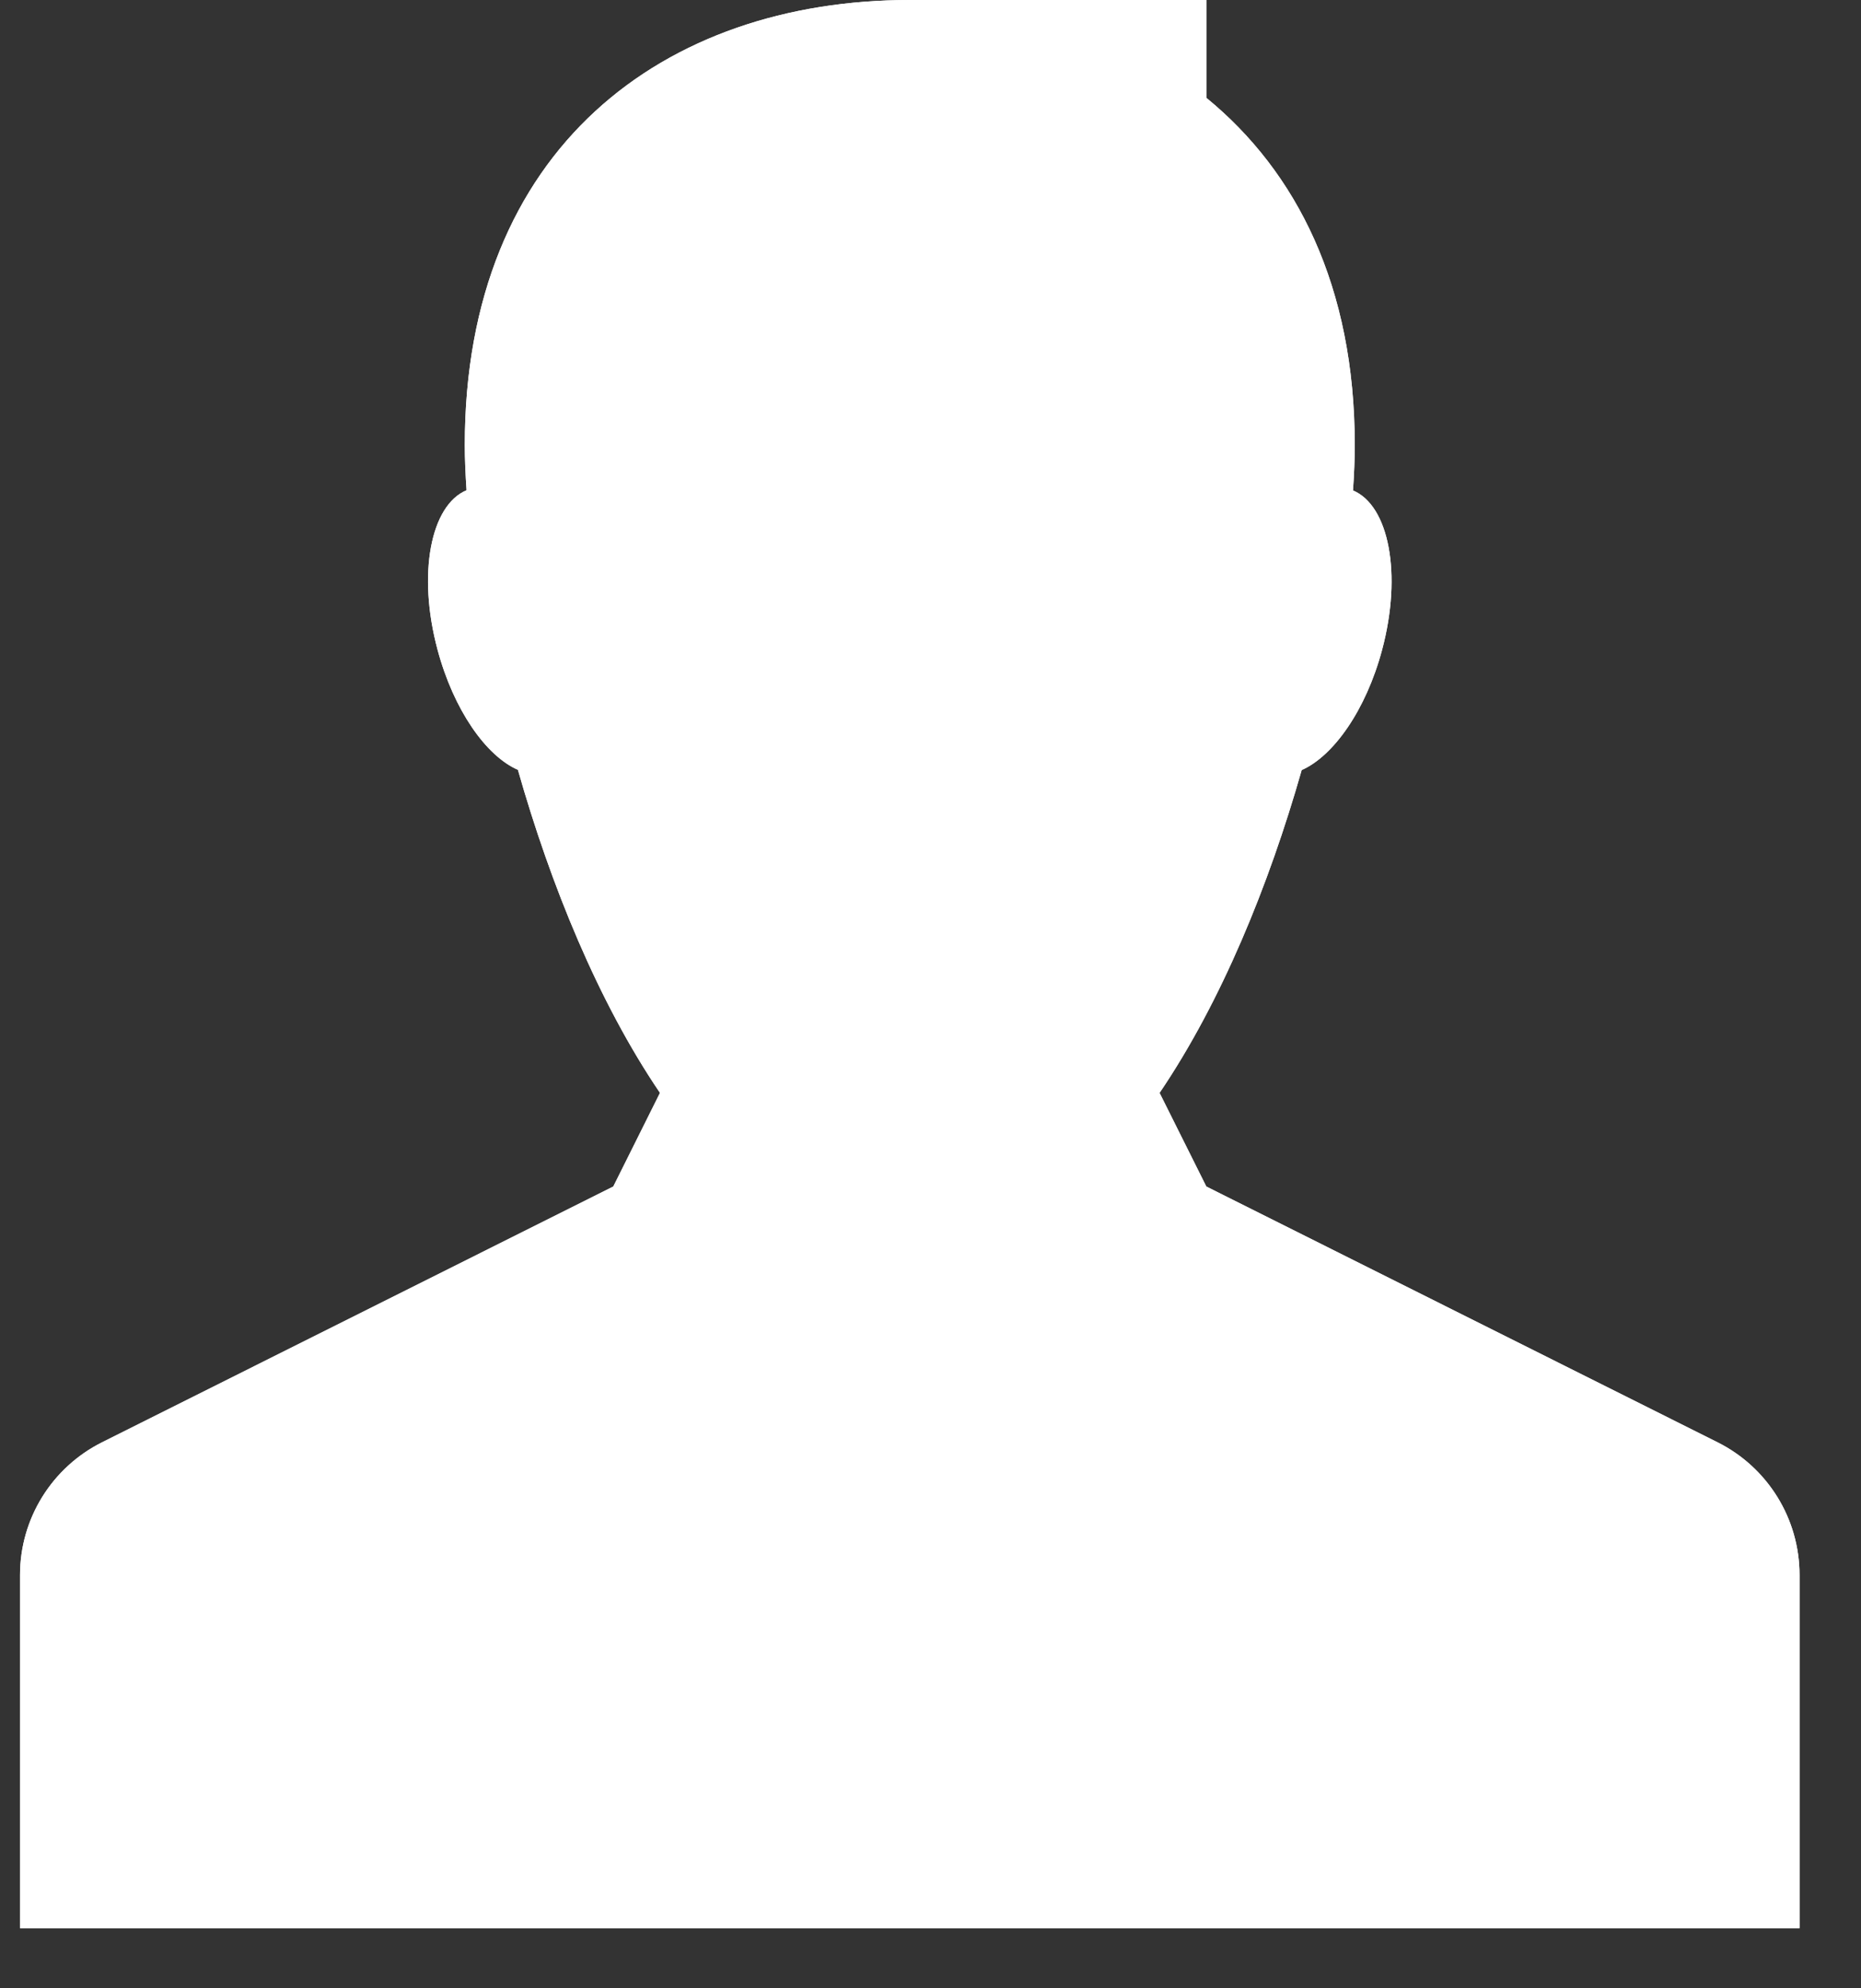 <svg xmlns="http://www.w3.org/2000/svg" xmlns:xlink="http://www.w3.org/1999/xlink" width="44" zoomAndPan="magnify" viewBox="0 0 33 35.25" height="47" preserveAspectRatio="xMidYMid meet" version="1.2"><rect x="0" y="0" width="33" height="35.25" fill="#333333" stroke="none"/><defs><clipPath id="140d3e7f0f"><path d="M 0.344 0 L 31.922 0 L 31.922 34.516 L 0.344 34.516 Z M 0.344 0 "/></clipPath></defs><g id="94c0184f74"><g clip-rule="nonzero" clip-path="url(#140d3e7f0f)"><path style=" stroke:none;fill-rule:nonzero;fill:#ffffff;fill-opacity:1;" d="M 21.391 21.035 L 20.562 19.375 C 21.656 17.762 22.5 15.695 23.082 13.652 C 23.648 13.402 24.223 12.586 24.508 11.52 C 24.867 10.176 24.629 8.961 23.992 8.695 C 24.012 8.41 24.023 8.137 24.023 7.891 C 24.023 5.082 22.996 3.047 21.391 1.734 L 21.391 0 L 16.133 0 C 11.777 0 8.242 2.629 8.242 7.891 C 8.242 8.137 8.254 8.41 8.273 8.691 C 7.637 8.957 7.398 10.172 7.758 11.516 C 8.043 12.582 8.617 13.402 9.184 13.648 C 9.766 15.695 10.609 17.762 11.703 19.375 L 10.875 21.035 L 1.809 25.57 C 0.918 26.016 0.355 26.926 0.355 27.922 L 0.355 34.184 L 31.91 34.184 L 31.91 27.922 C 31.91 26.926 31.348 26.016 30.457 25.57 Z M 21.391 21.035 "/><path style=" stroke:none;fill-rule:nonzero;fill:#ffffff;fill-opacity:1;" d="M 21.391 21.035 L 20.562 19.375 C 21.656 17.762 22.5 15.695 23.082 13.652 C 23.648 13.402 24.223 12.586 24.508 11.52 C 24.867 10.176 24.629 8.961 23.992 8.695 C 24.012 8.41 24.023 8.137 24.023 7.891 C 24.023 5.082 22.996 3.047 21.391 1.734 L 21.391 0 L 16.133 0 C 11.777 0 8.242 2.629 8.242 7.891 C 8.242 8.137 8.254 8.41 8.273 8.691 C 7.637 8.957 7.398 10.172 7.758 11.516 C 8.043 12.582 8.617 13.402 9.184 13.648 C 9.766 15.695 10.609 17.762 11.703 19.375 L 10.875 21.035 L 1.809 25.57 C 0.918 26.016 0.355 26.926 0.355 27.922 L 0.355 34.184 L 31.91 34.184 L 31.91 27.922 C 31.91 26.926 31.348 26.016 30.457 25.57 Z M 21.391 21.035 "/></g></g></svg>
